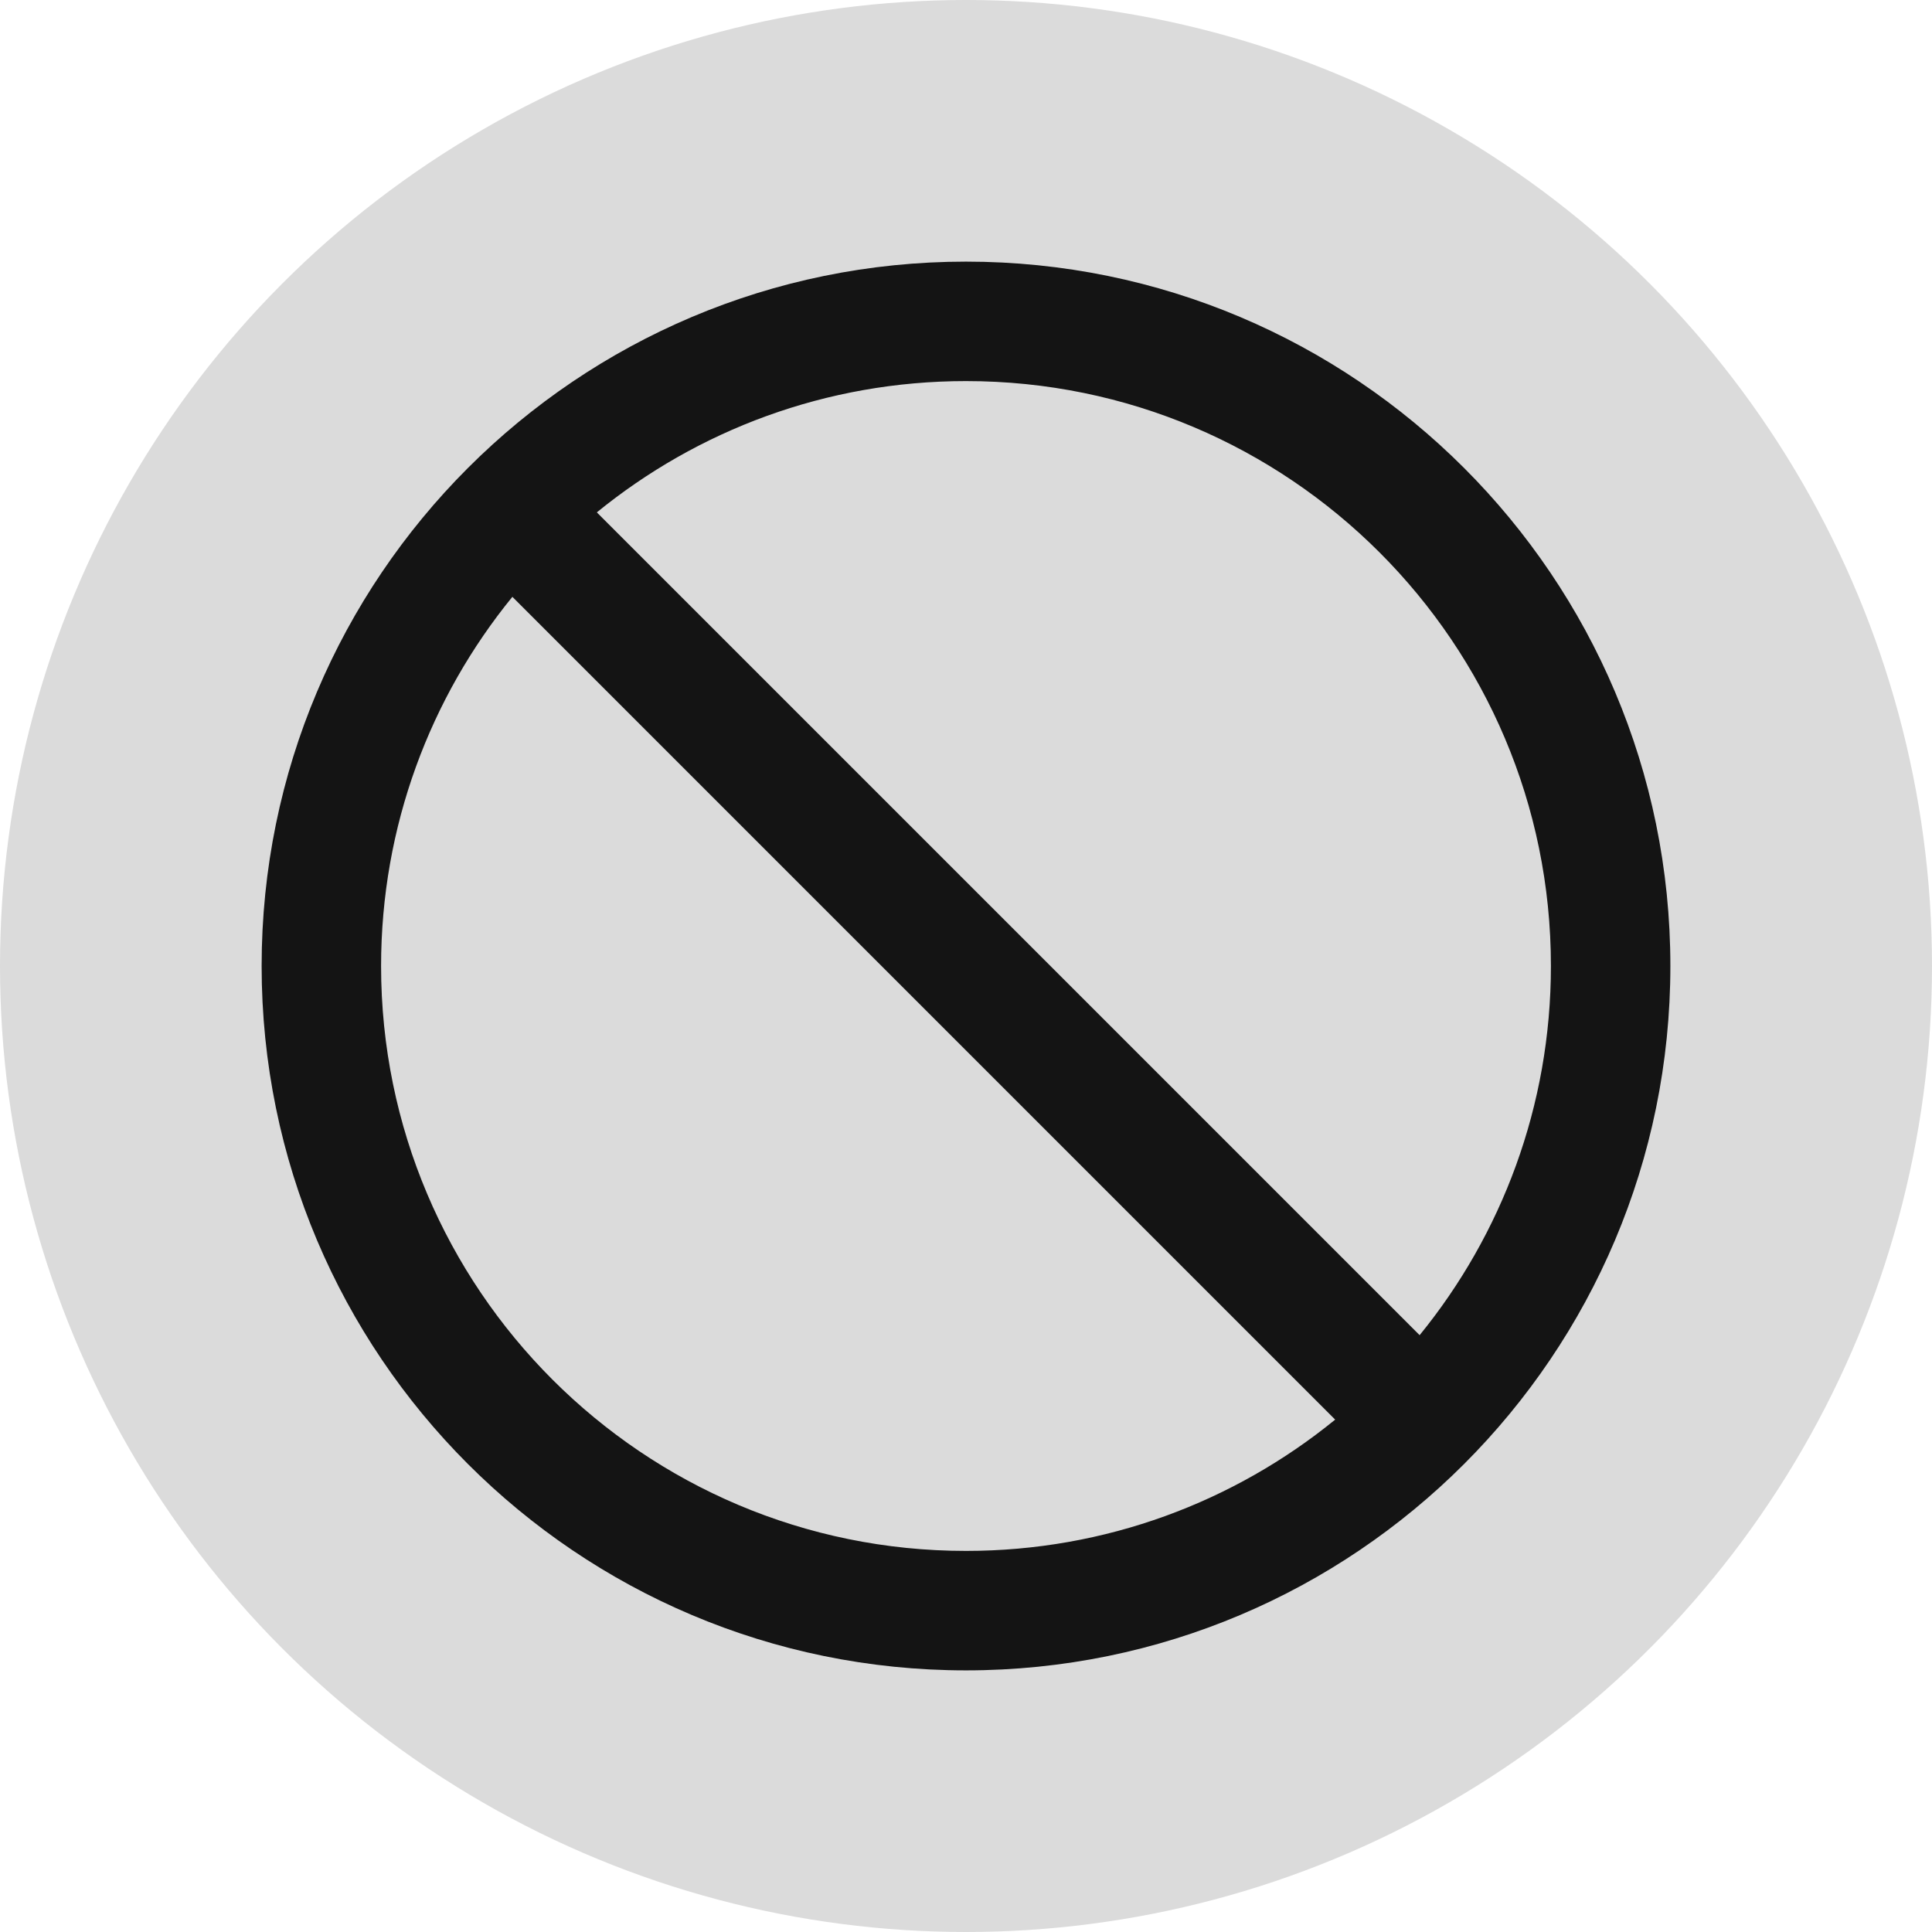 <svg width="24" height="24" viewBox="0 0 24 24" fill="none" xmlns="http://www.w3.org/2000/svg">
<circle cx="12" cy="12" r="12" fill="#DBDBDB"/>
<path d="M12 3.25C7.168 3.25 3.25 7.168 3.25 12C3.25 16.832 7.168 20.75 12 20.75C16.832 20.75 20.75 16.832 20.75 12C20.75 7.168 16.832 3.25 12 3.25ZM12 19.266C7.988 19.266 4.734 16.012 4.734 12C4.734 10.262 5.346 8.664 6.365 7.414L16.586 17.635C15.336 18.654 13.738 19.266 12 19.266ZM17.635 16.586L7.414 6.365C8.664 5.346 10.262 4.734 12 4.734C16.012 4.734 19.266 7.988 19.266 12C19.266 13.738 18.654 15.336 17.635 16.586Z" fill="#141414"/>
</svg>
